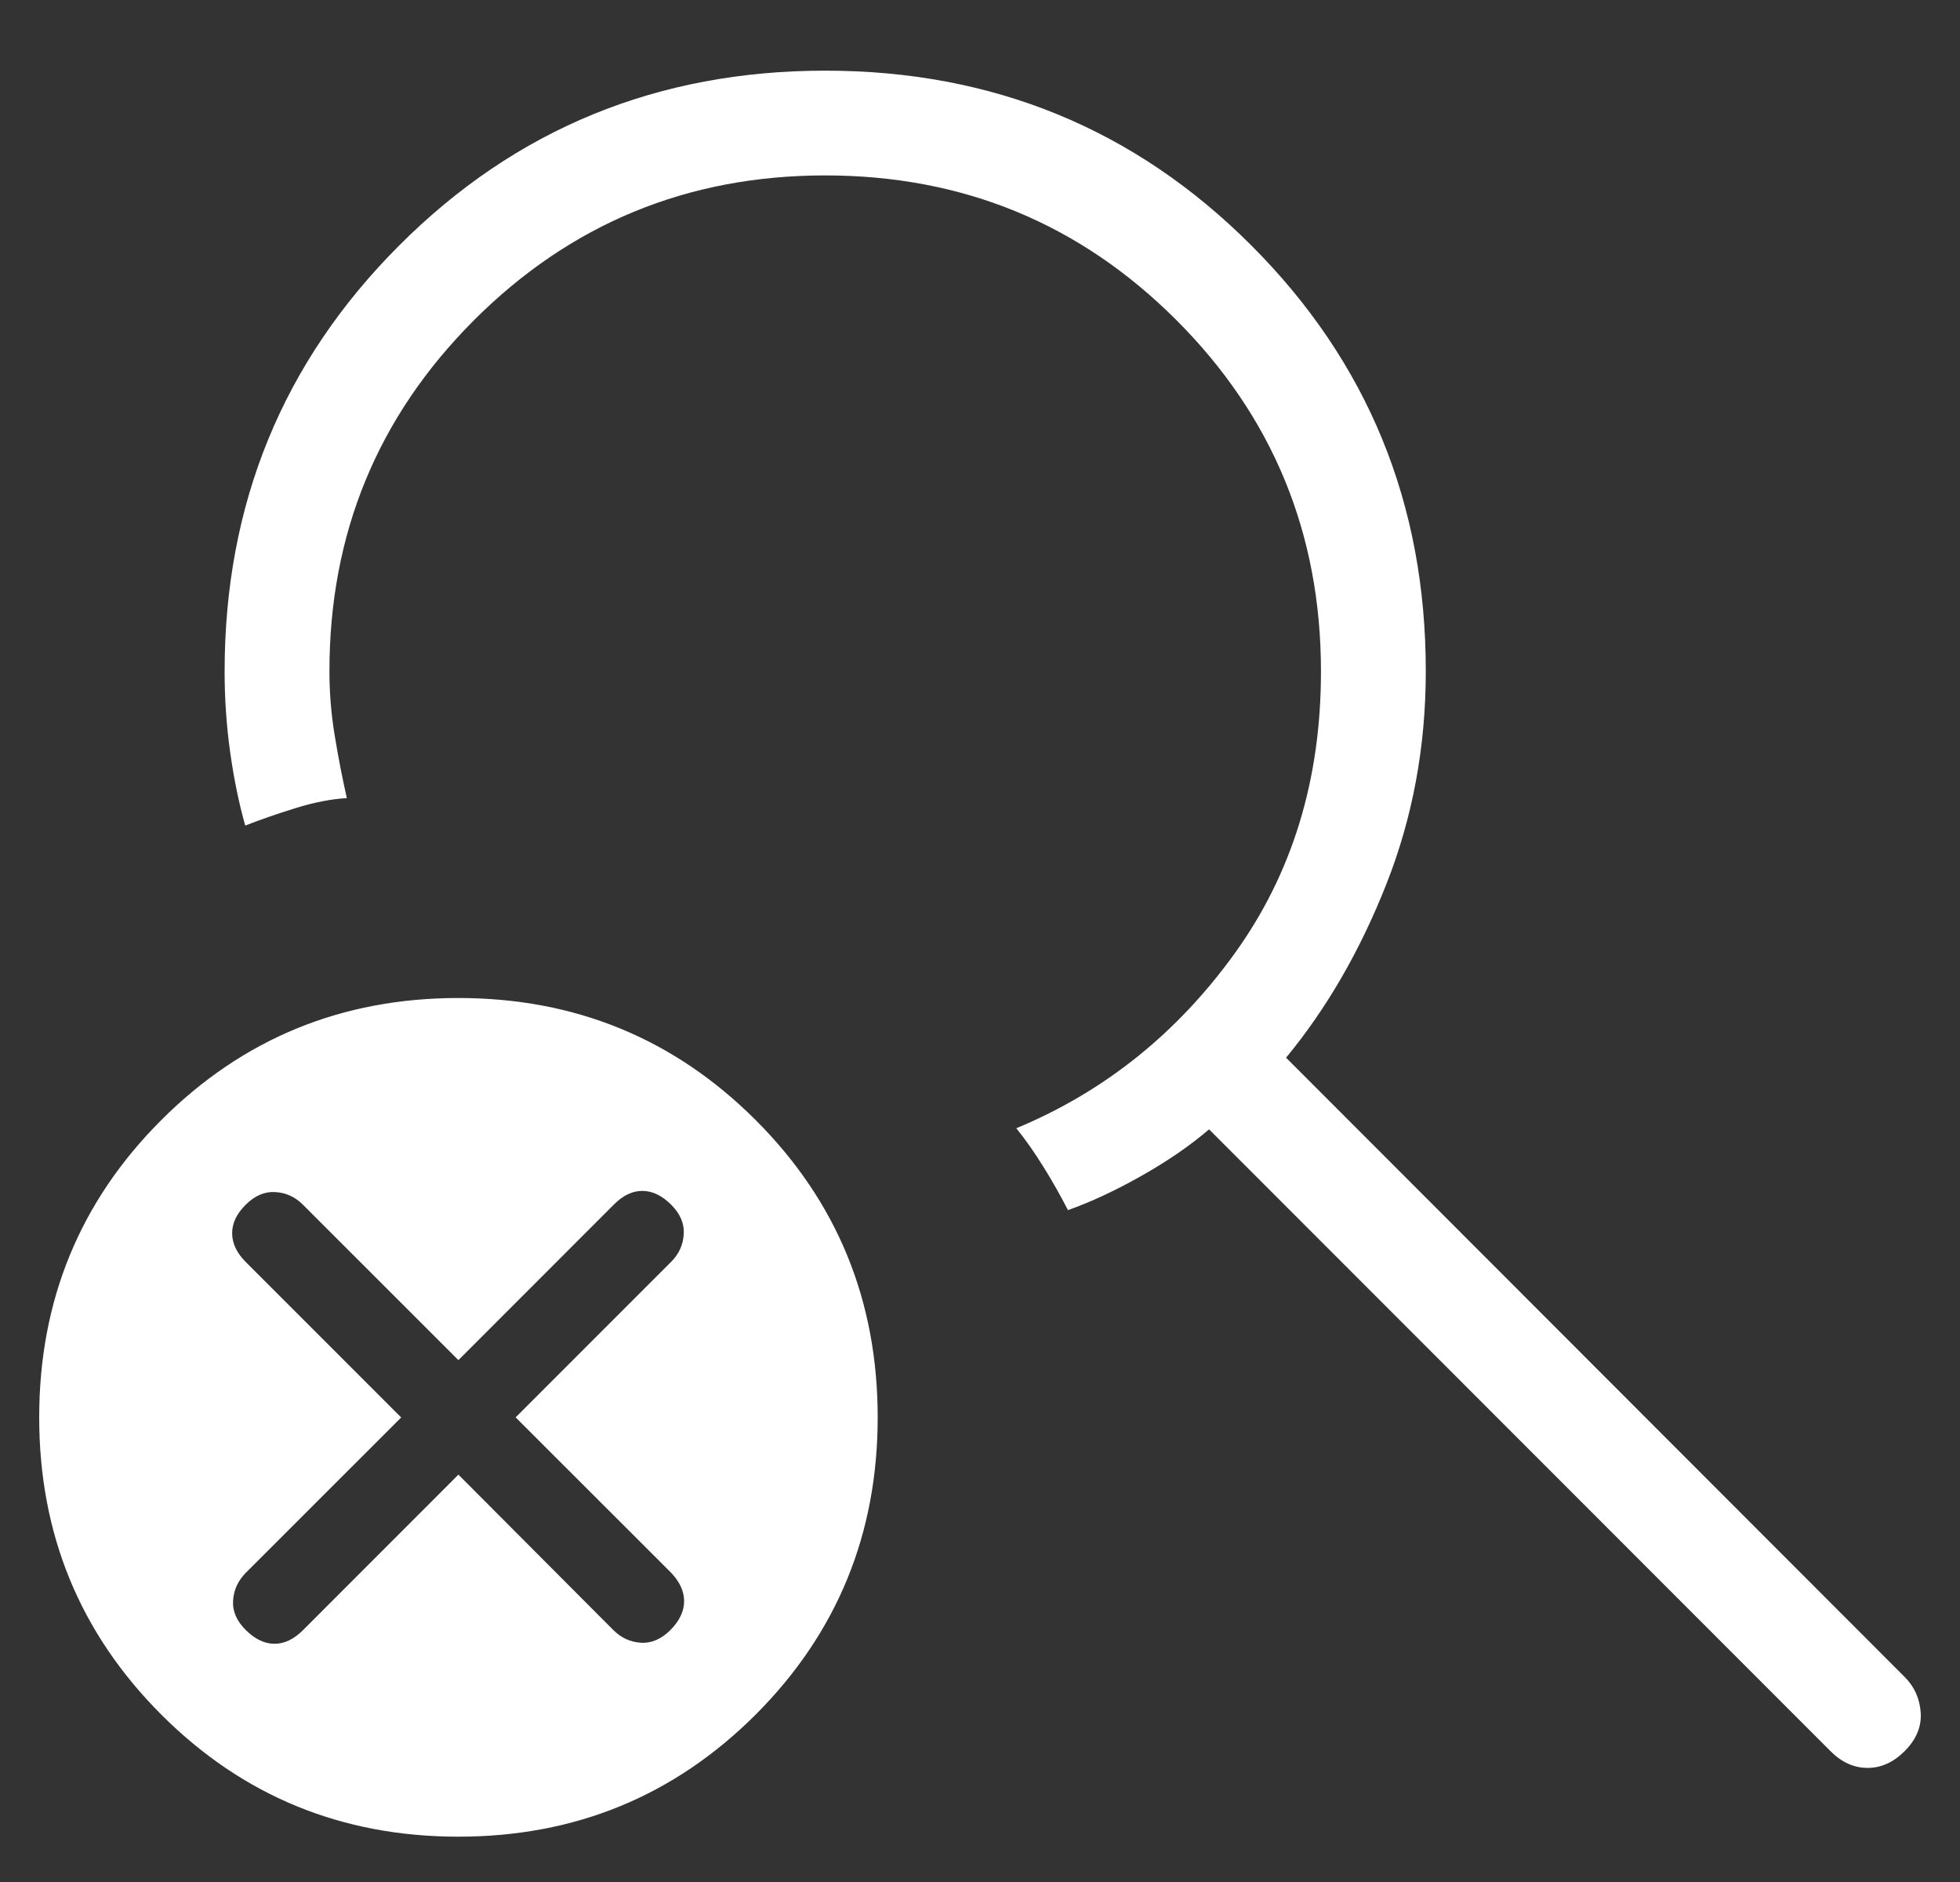 <svg width="25" height="24" viewBox="0 0 25 24" fill="none" xmlns="http://www.w3.org/2000/svg">
<rect x="0" y="0" width="25" height="24" fill="#333333" stroke="none"/>
<path d="M5.847 18.805L7.822 20.786C7.922 20.886 8.039 20.94 8.175 20.949C8.309 20.957 8.435 20.903 8.552 20.786C8.668 20.669 8.726 20.546 8.726 20.417C8.725 20.288 8.667 20.165 8.552 20.048L6.577 18.075L8.56 16.092C8.66 15.992 8.713 15.875 8.721 15.739C8.73 15.604 8.676 15.478 8.56 15.362C8.444 15.246 8.322 15.188 8.195 15.187C8.067 15.186 7.946 15.244 7.83 15.361L5.847 17.345L3.865 15.364C3.766 15.264 3.649 15.21 3.513 15.202C3.378 15.193 3.252 15.246 3.135 15.362C3.018 15.478 2.96 15.6 2.961 15.729C2.962 15.857 3.02 15.979 3.135 16.094L5.117 18.076L3.135 20.057C3.036 20.157 2.982 20.275 2.973 20.41C2.964 20.546 3.018 20.671 3.135 20.787C3.252 20.903 3.373 20.961 3.5 20.962C3.626 20.963 3.748 20.905 3.865 20.788L5.847 18.805ZM5.847 23.422C4.358 23.422 3.095 22.903 2.057 21.865C1.019 20.826 0.5 19.563 0.5 18.075C0.5 16.585 1.019 15.321 2.057 14.284C3.095 13.246 4.358 12.727 5.847 12.727C7.337 12.727 8.6 13.246 9.639 14.284C10.677 15.321 11.195 16.585 11.195 18.075C11.195 19.563 10.676 20.826 9.639 21.865C8.599 22.903 7.336 23.422 5.847 23.422ZM15.422 14.402C15.181 14.608 14.894 14.806 14.559 14.995C14.225 15.184 13.913 15.329 13.622 15.432C13.526 15.245 13.422 15.061 13.309 14.88C13.197 14.699 13.082 14.535 12.963 14.388C14.084 13.922 15.013 13.179 15.748 12.159C16.483 11.14 16.85 9.941 16.849 8.562C16.849 6.805 16.235 5.312 15.005 4.082C13.775 2.852 12.282 2.237 10.526 2.237C8.771 2.237 7.277 2.853 6.046 4.083C4.816 5.314 4.201 6.807 4.202 8.562C4.202 8.833 4.224 9.107 4.27 9.384C4.315 9.66 4.367 9.925 4.424 10.178C4.228 10.189 4.01 10.231 3.771 10.305C3.532 10.379 3.318 10.454 3.128 10.528C3.049 10.249 2.985 9.94 2.937 9.601C2.889 9.261 2.865 8.915 2.865 8.562C2.865 6.425 3.608 4.614 5.093 3.129C6.578 1.643 8.389 0.901 10.526 0.901C12.663 0.901 14.475 1.643 15.96 3.129C17.446 4.615 18.188 6.426 18.186 8.562C18.186 9.52 18.019 10.424 17.684 11.273C17.349 12.122 16.922 12.861 16.404 13.488L24.294 21.385C24.419 21.509 24.487 21.662 24.499 21.842C24.51 22.02 24.442 22.183 24.294 22.331C24.152 22.474 23.994 22.545 23.821 22.545C23.648 22.545 23.49 22.474 23.348 22.331L15.422 14.402Z" fill="white"/>
</svg>
